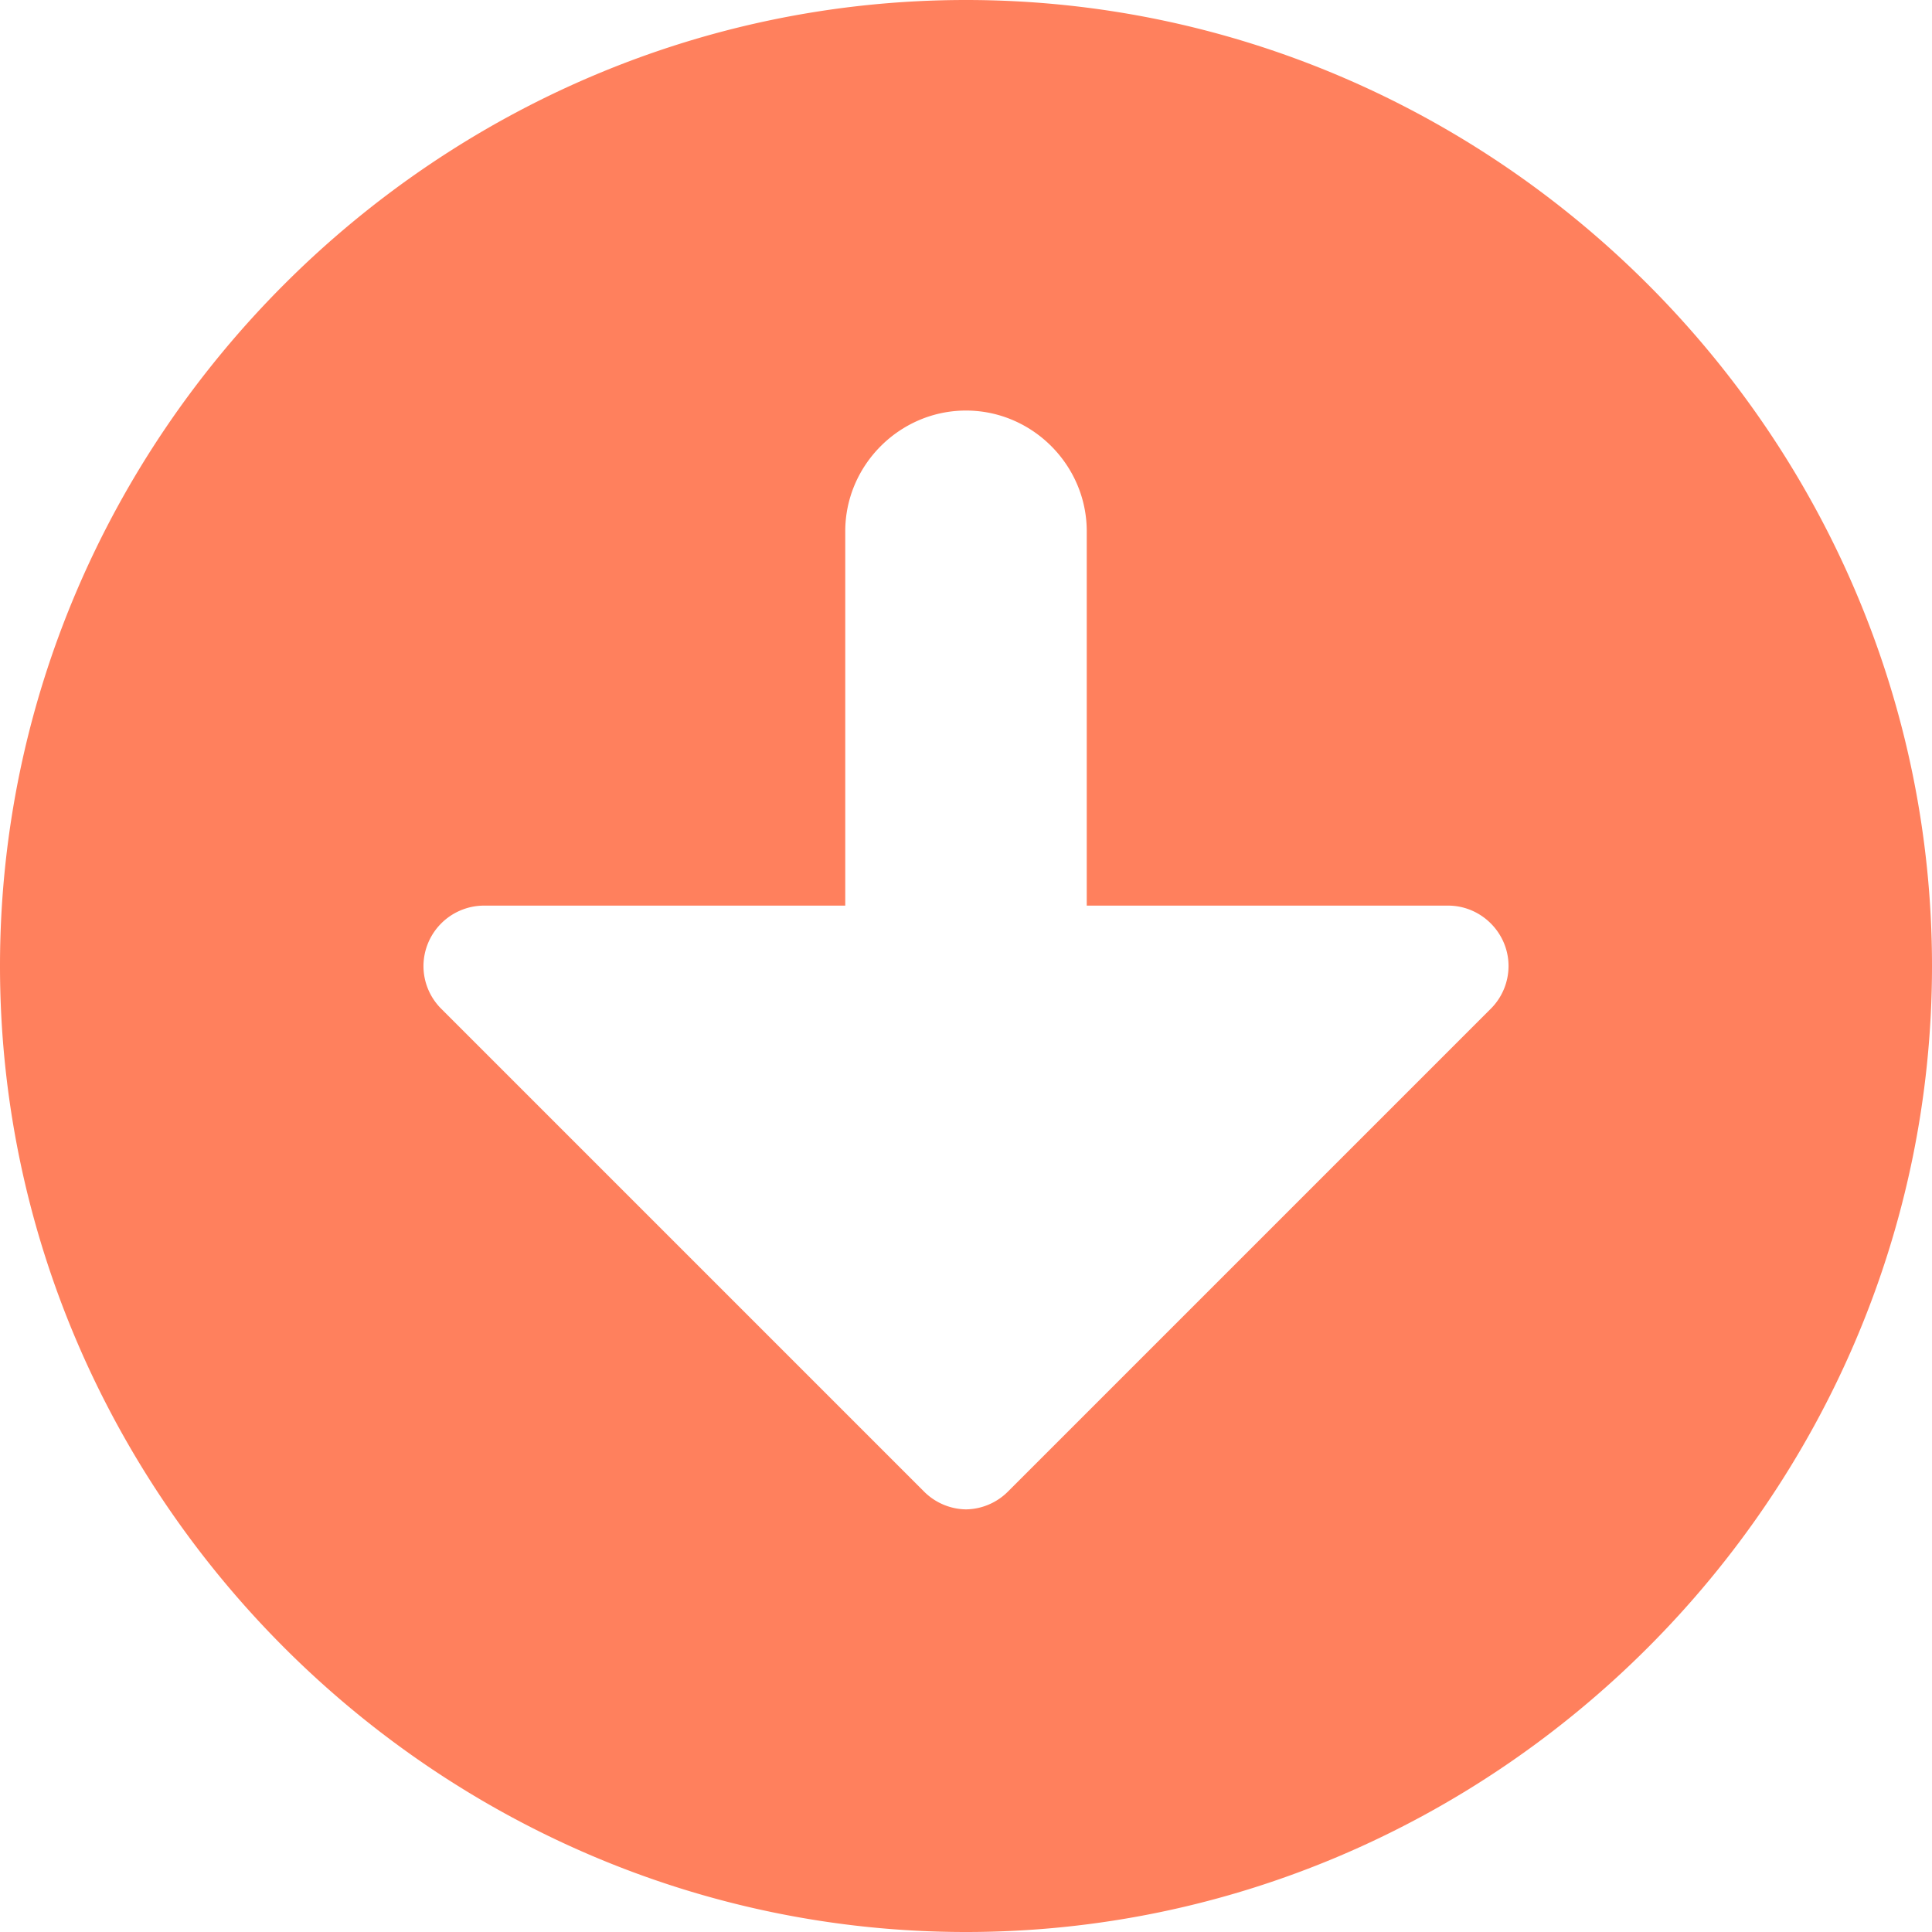 <svg t="1567583177311" class="icon" viewBox="0 0 1024 1024" version="1.1" xmlns="http://www.w3.org/2000/svg" p-id="6178" width="200" height="200"><path d="M0 512C0 231.136 231.104 0 512 0s512 231.104 512 512c0 280.864-231.136 512-512 512S0 792.864 0 512z m576-32V281.6c0-35.104-28.896-64-64-64s-64 28.896-64 64V480H256a32.16 32.16 0 0 0-31.552 32 32 32 0 0 0 9.152 22.4l256 256c5.92 6.016 13.952 9.472 22.4 9.6 8.448-0.128 16.48-3.584 22.4-9.6l256-256a32 32 0 0 0 9.152-22.4c0-17.376-14.176-31.744-31.552-32h-192z" fill="#FF805D" p-id="6179"></path></svg>